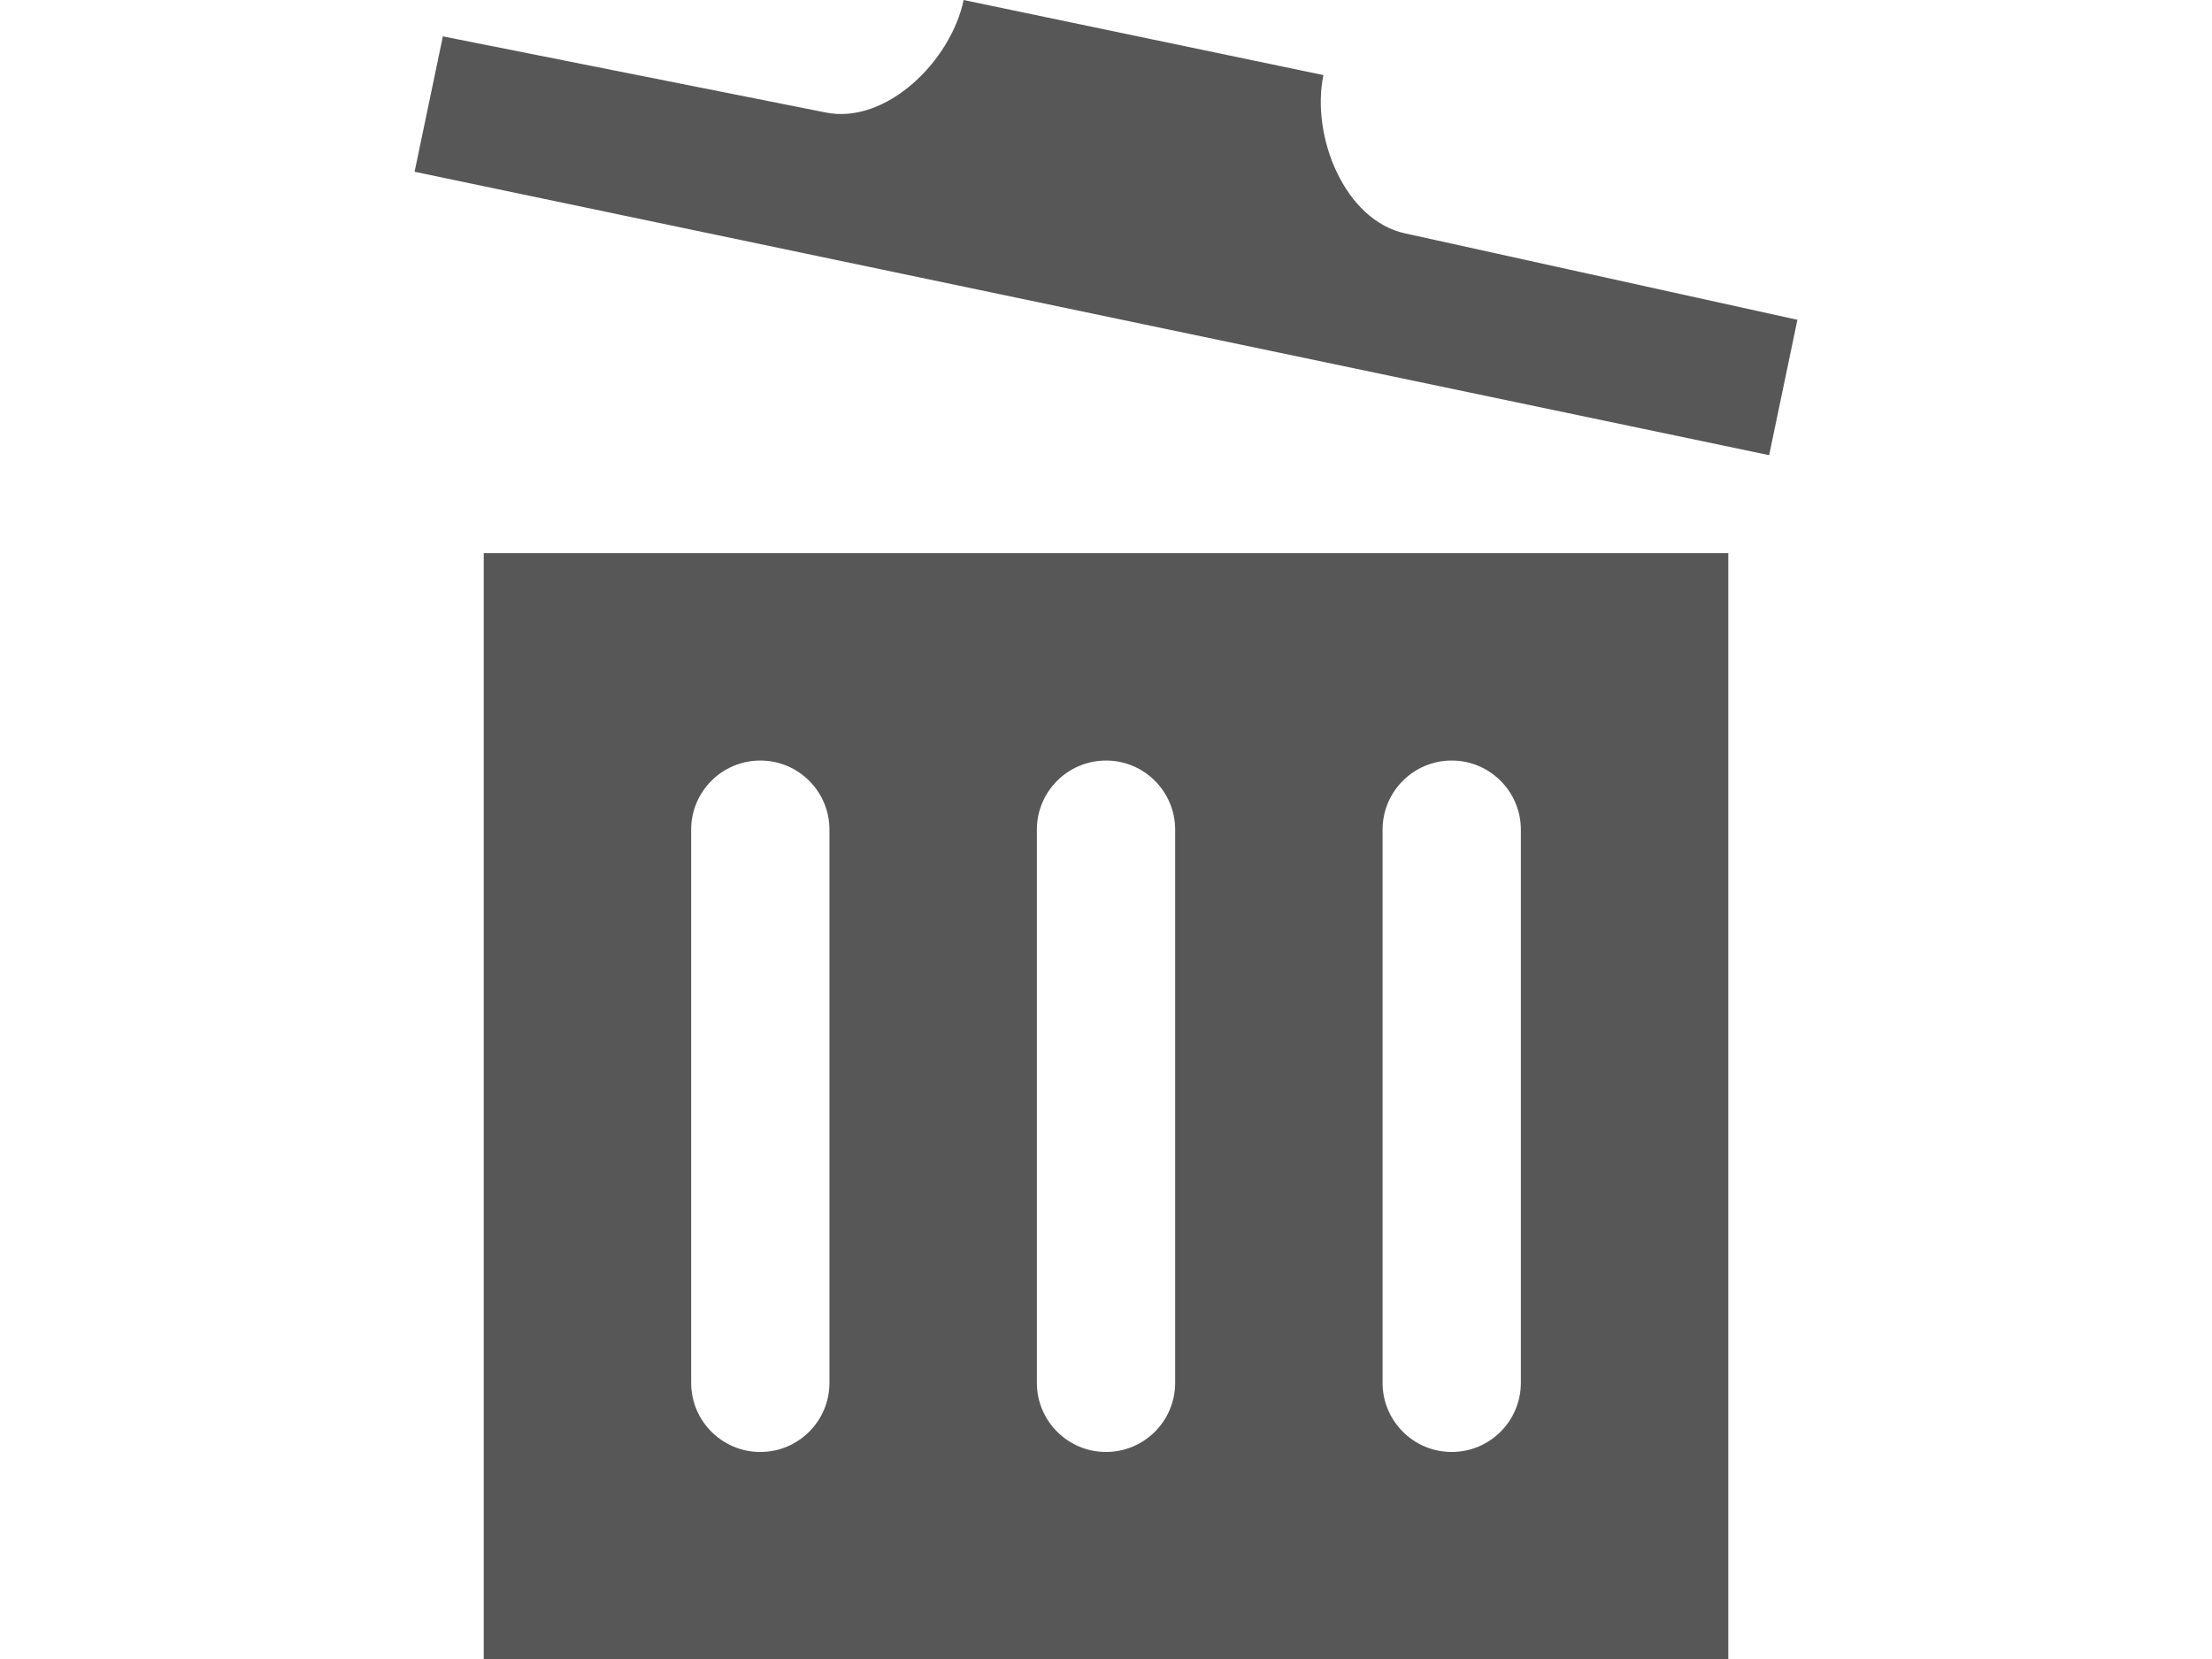 <?xml version="1.0" encoding="UTF-8"?>
<!DOCTYPE svg PUBLIC "-//W3C//DTD SVG 1.1//EN" "http://www.w3.org/Graphics/SVG/1.1/DTD/svg11.dtd">
<!-- Creator: CorelDRAW 2017 -->
<svg xmlns="http://www.w3.org/2000/svg" xml:space="preserve" width="13.33mm" height="10mm" version="1.1" style="shape-rendering:geometricPrecision; text-rendering:geometricPrecision; image-rendering:optimizeQuality; fill-rule:evenodd; clip-rule:evenodd"
viewBox="0 0 1333 1000"
 xmlns:xlink="http://www.w3.org/1999/xlink">
 <defs>
  <style type="text/css">
   <![CDATA[
    .fil0 {fill:#575757}
   ]]>
  </style>
 </defs>
 <g id="Capa_x0020_1">
  <path class="fil0" d="M291.51 333.33l0 666.65 750 0 0 -666.65 -750 0zm208.34 499.99c0,23.01 -18.66,41.67 -41.67,41.67 -23.01,0 -41.67,-18.66 -41.67,-41.67l0 -333.33c0,-23.01 18.66,-41.67 41.67,-41.67 23.01,0 41.67,18.66 41.67,41.67l0 333.33zm208.33 0c0,23.01 -18.66,41.67 -41.67,41.67 -23.01,0 -41.67,-18.66 -41.67,-41.67l0 -333.33c0,-23.01 18.66,-41.67 41.67,-41.67 23.01,0 41.67,18.66 41.67,41.67l0 333.33zm208.32 0c0,23.01 -18.66,41.67 -41.67,41.67 -23,0 -41.66,-18.66 -41.66,-41.67l0 -333.33c0,-23.01 18.66,-41.67 41.66,-41.67 23.01,0 41.67,18.66 41.67,41.67l0 333.33zm166.66 -640.61l-17.04 81.58 -816.28 -170.78 17.04 -81.59 230.32 45.8c36.71,7.7 75.83,-30.92 83.5,-67.7l216.83 45.24c-7.67,36.75 12.79,87.79 49.54,95.46l236.07 52 0.02 -0.01z"/>
 </g>
</svg>
